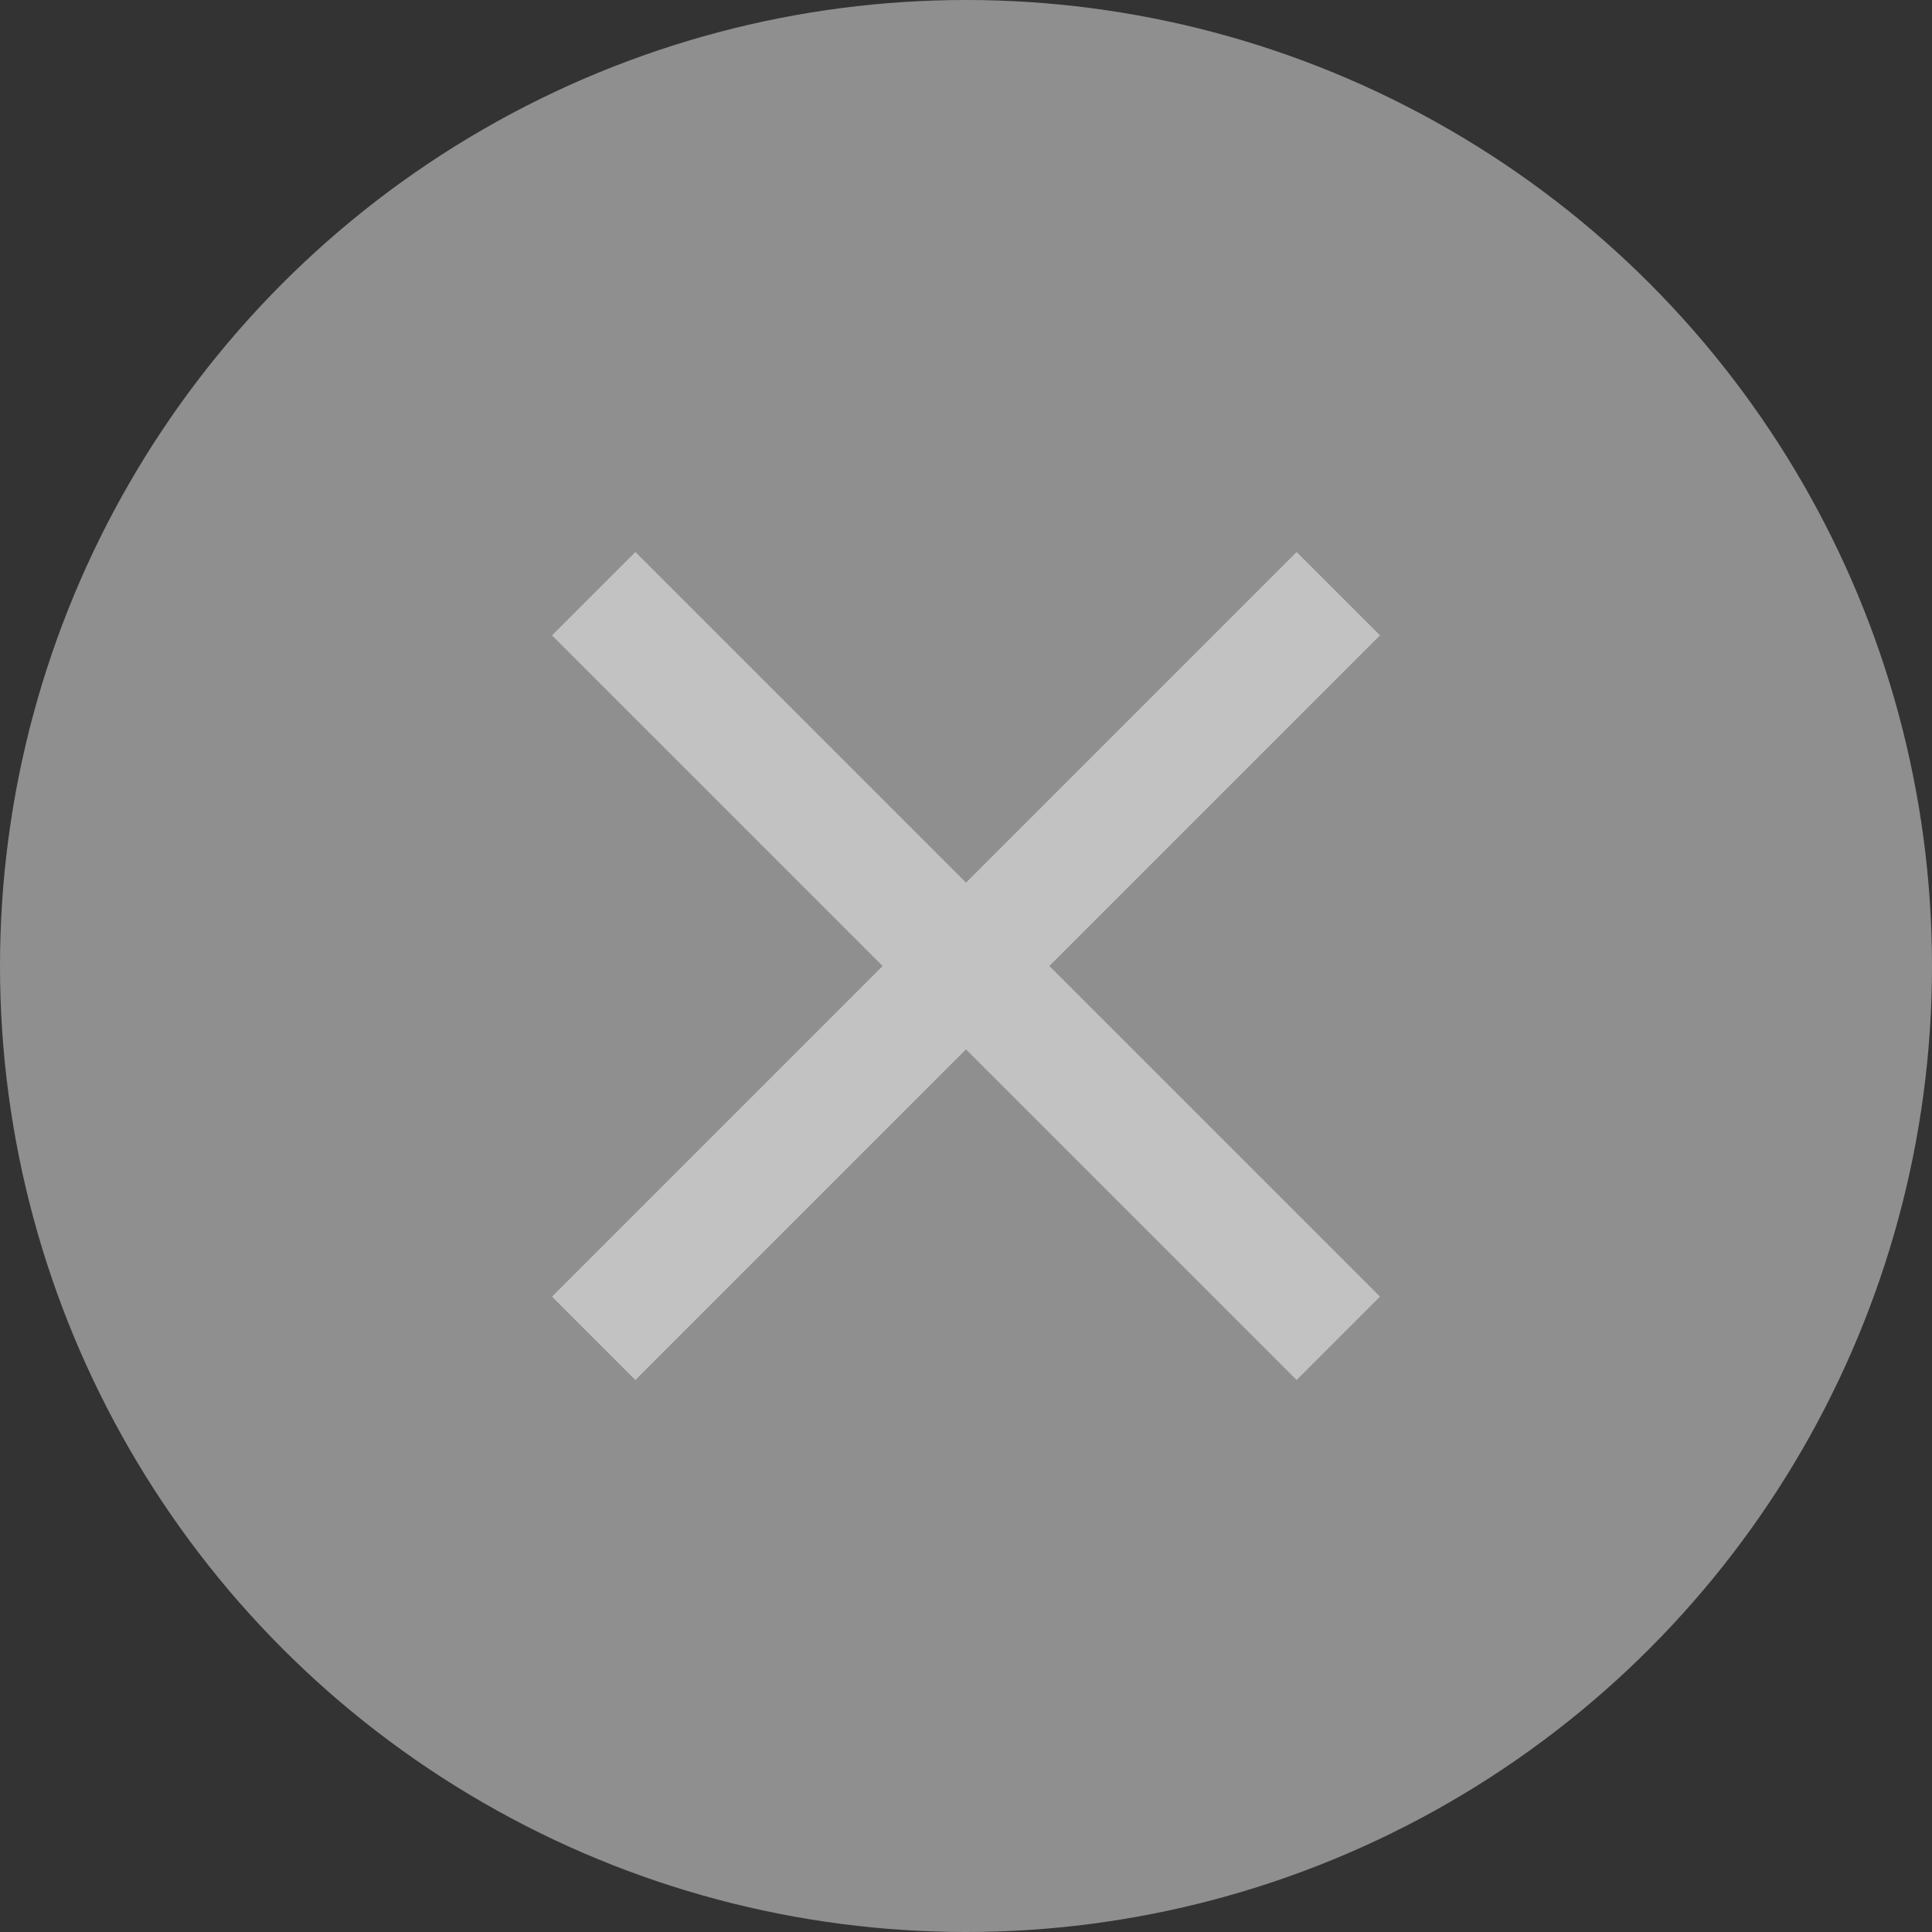 <svg width="56" height="56" viewBox="0 0 56 56" fill="none" xmlns="http://www.w3.org/2000/svg">
    <rect x="0" y="0" width="56" height="56" fill="#333333" stroke="none"/>
    <circle opacity="0.45" cx="28" cy="28" r="28" fill="white" />
    <path
        d="M40 18.417L37.583 16L28 25.583L18.417 16L16 18.417L25.583 28L16 37.583L18.417 40L28 30.417L37.583 40L40 37.583L30.417 28L40 18.417Z"
        fill="#C2C2C2" />
</svg>
